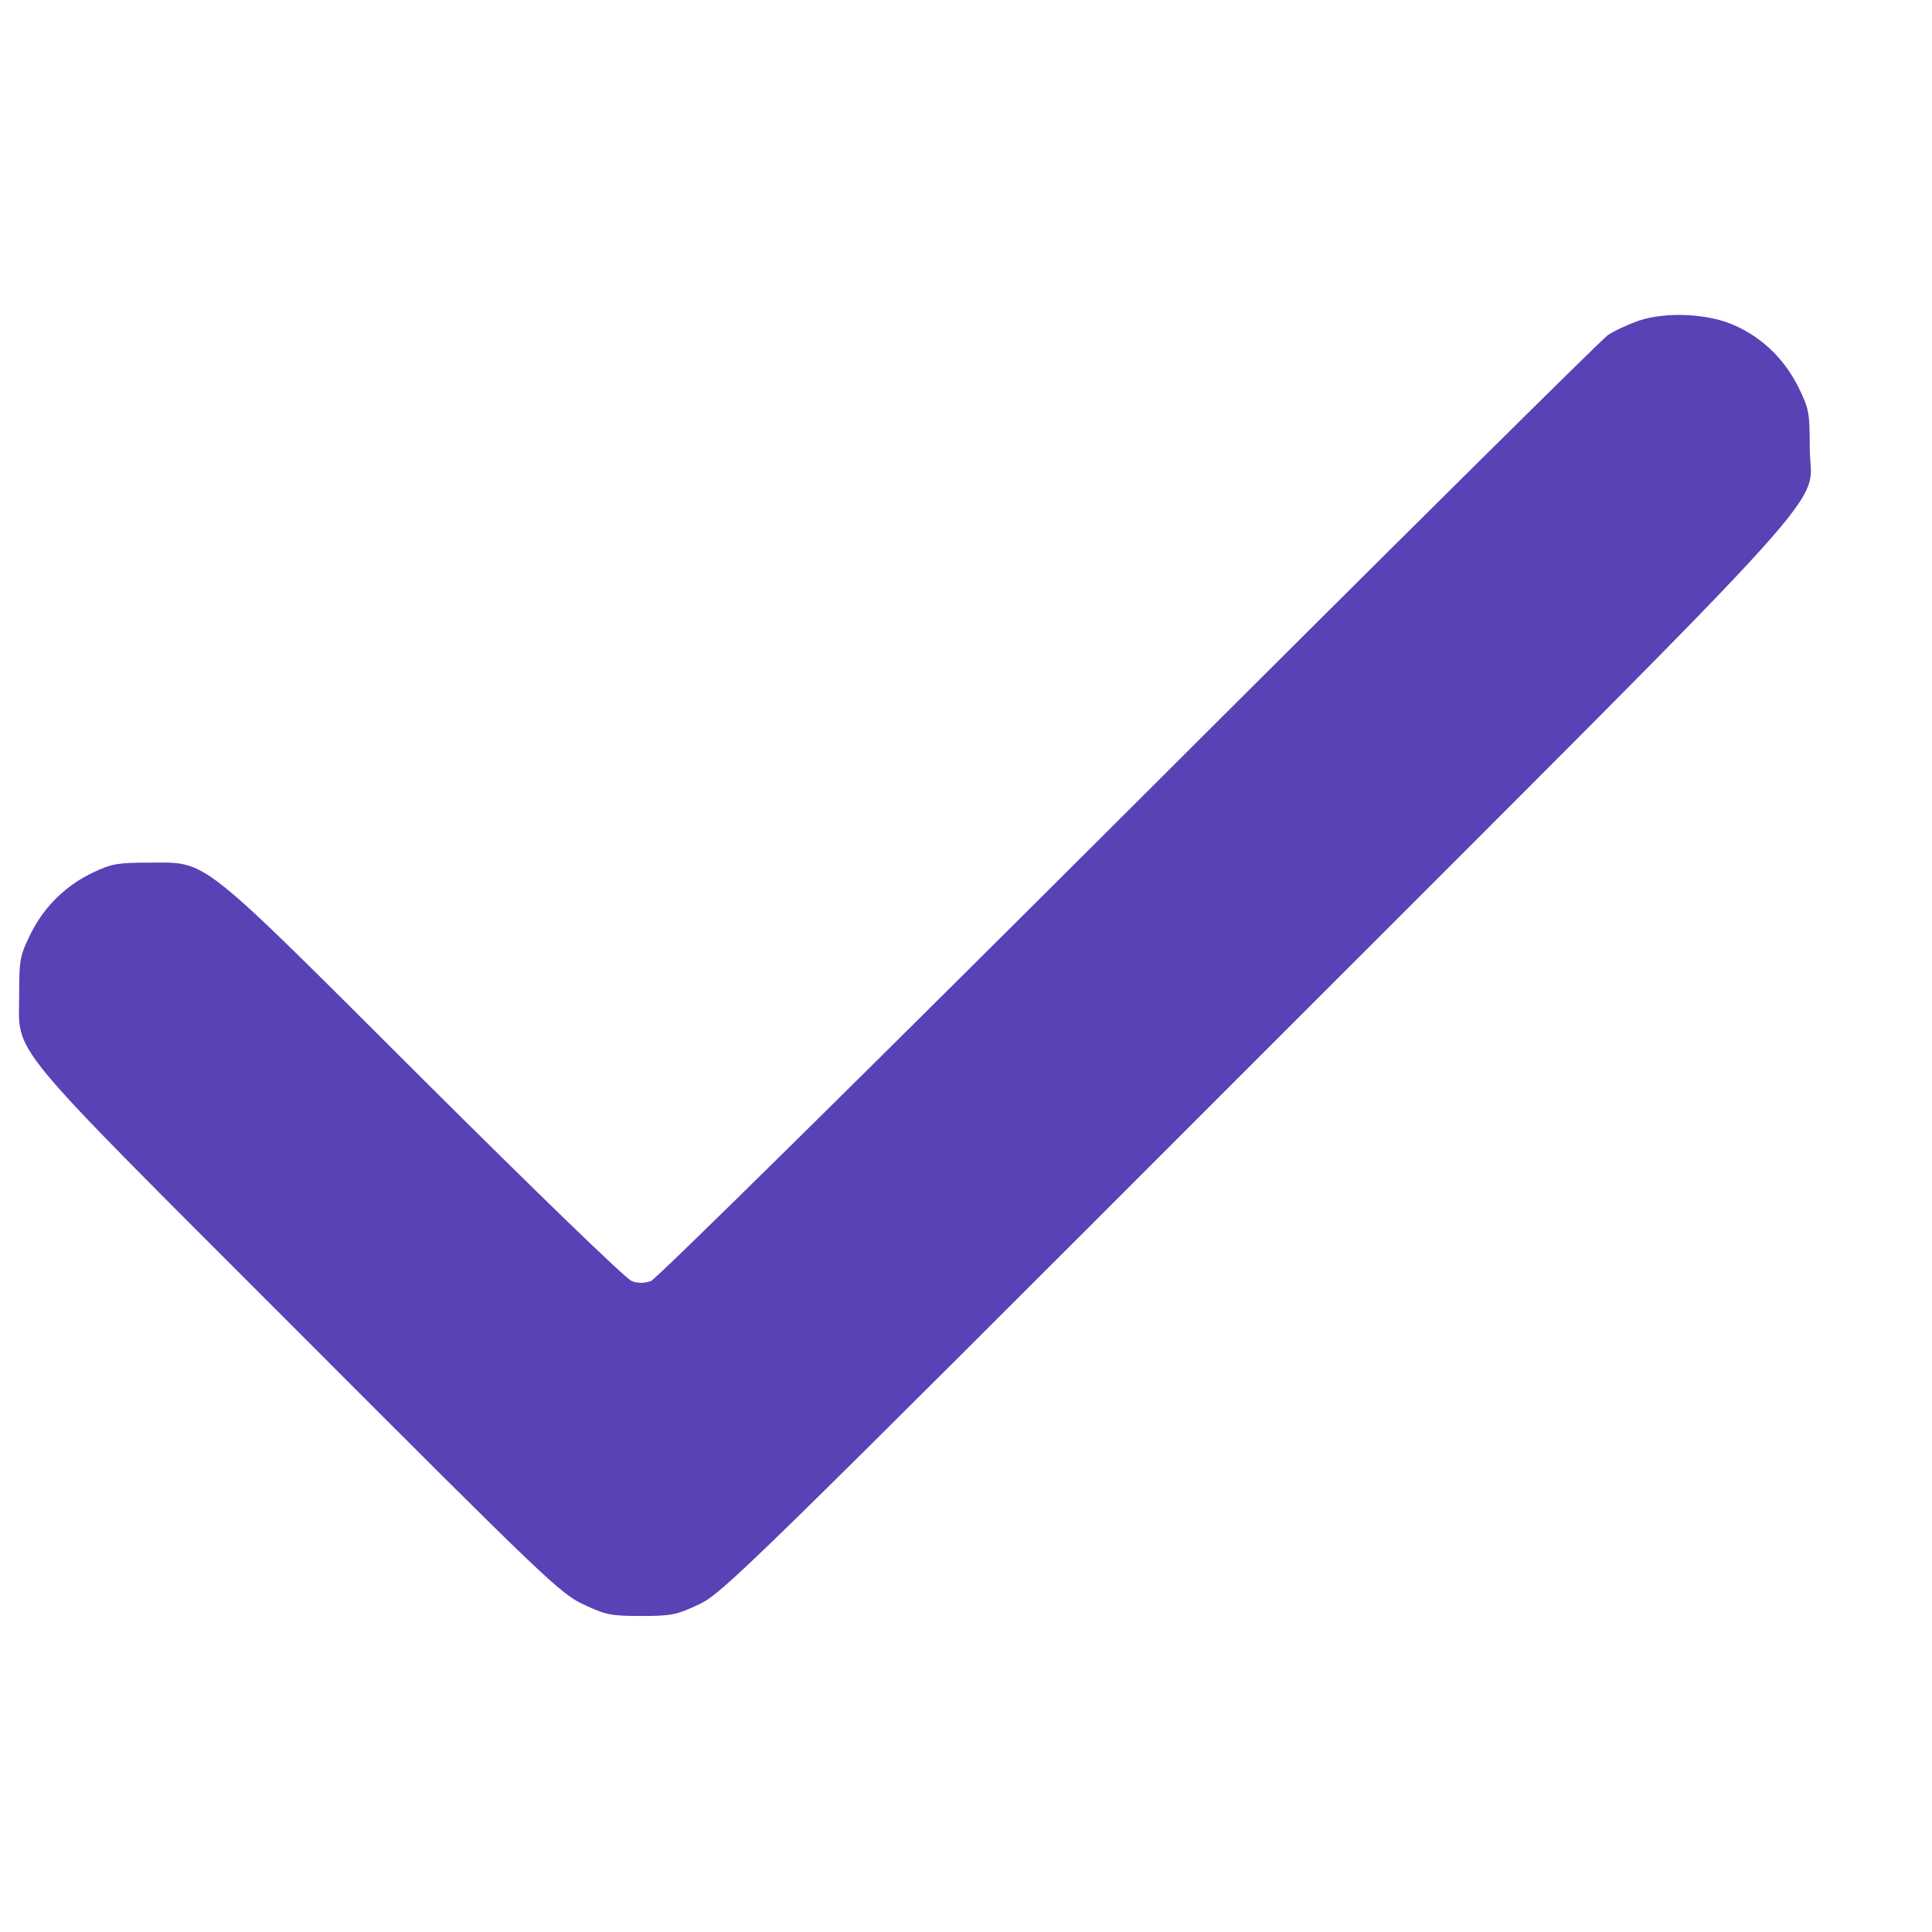 <svg width="14" height="14" viewBox="0 0 14 14" fill="none" xmlns="http://www.w3.org/2000/svg">
<g clip-path="url(#clip0_56_916)">
<path d="M11.877 2.323C11.799 2.351 11.697 2.397 11.649 2.43C11.603 2.463 10.039 4.012 8.176 5.873C6.309 7.736 4.755 9.27 4.717 9.283C4.669 9.3 4.623 9.3 4.578 9.283C4.537 9.27 3.862 8.615 3.072 7.828C1.417 6.177 1.511 6.251 1.079 6.251C0.858 6.251 0.807 6.259 0.68 6.32C0.48 6.413 0.32 6.568 0.221 6.769C0.145 6.924 0.139 6.952 0.139 7.203C0.139 7.658 0.002 7.49 2.168 9.658C3.953 11.446 4.06 11.547 4.227 11.626C4.39 11.702 4.425 11.71 4.646 11.71C4.867 11.71 4.903 11.702 5.065 11.626C5.235 11.545 5.39 11.395 9.105 7.678C13.497 3.285 13.114 3.707 13.114 3.242C13.114 2.991 13.109 2.963 13.033 2.808C12.934 2.607 12.774 2.45 12.576 2.361C12.385 2.272 12.081 2.257 11.877 2.323Z" fill="#5941B6"/>
</g>
<defs>
<clipPath id="clip0_56_916">
<rect width="13.254" height="13" fill="white" transform="translate(0 0.5)"/>
</clipPath>
</defs>
</svg>

